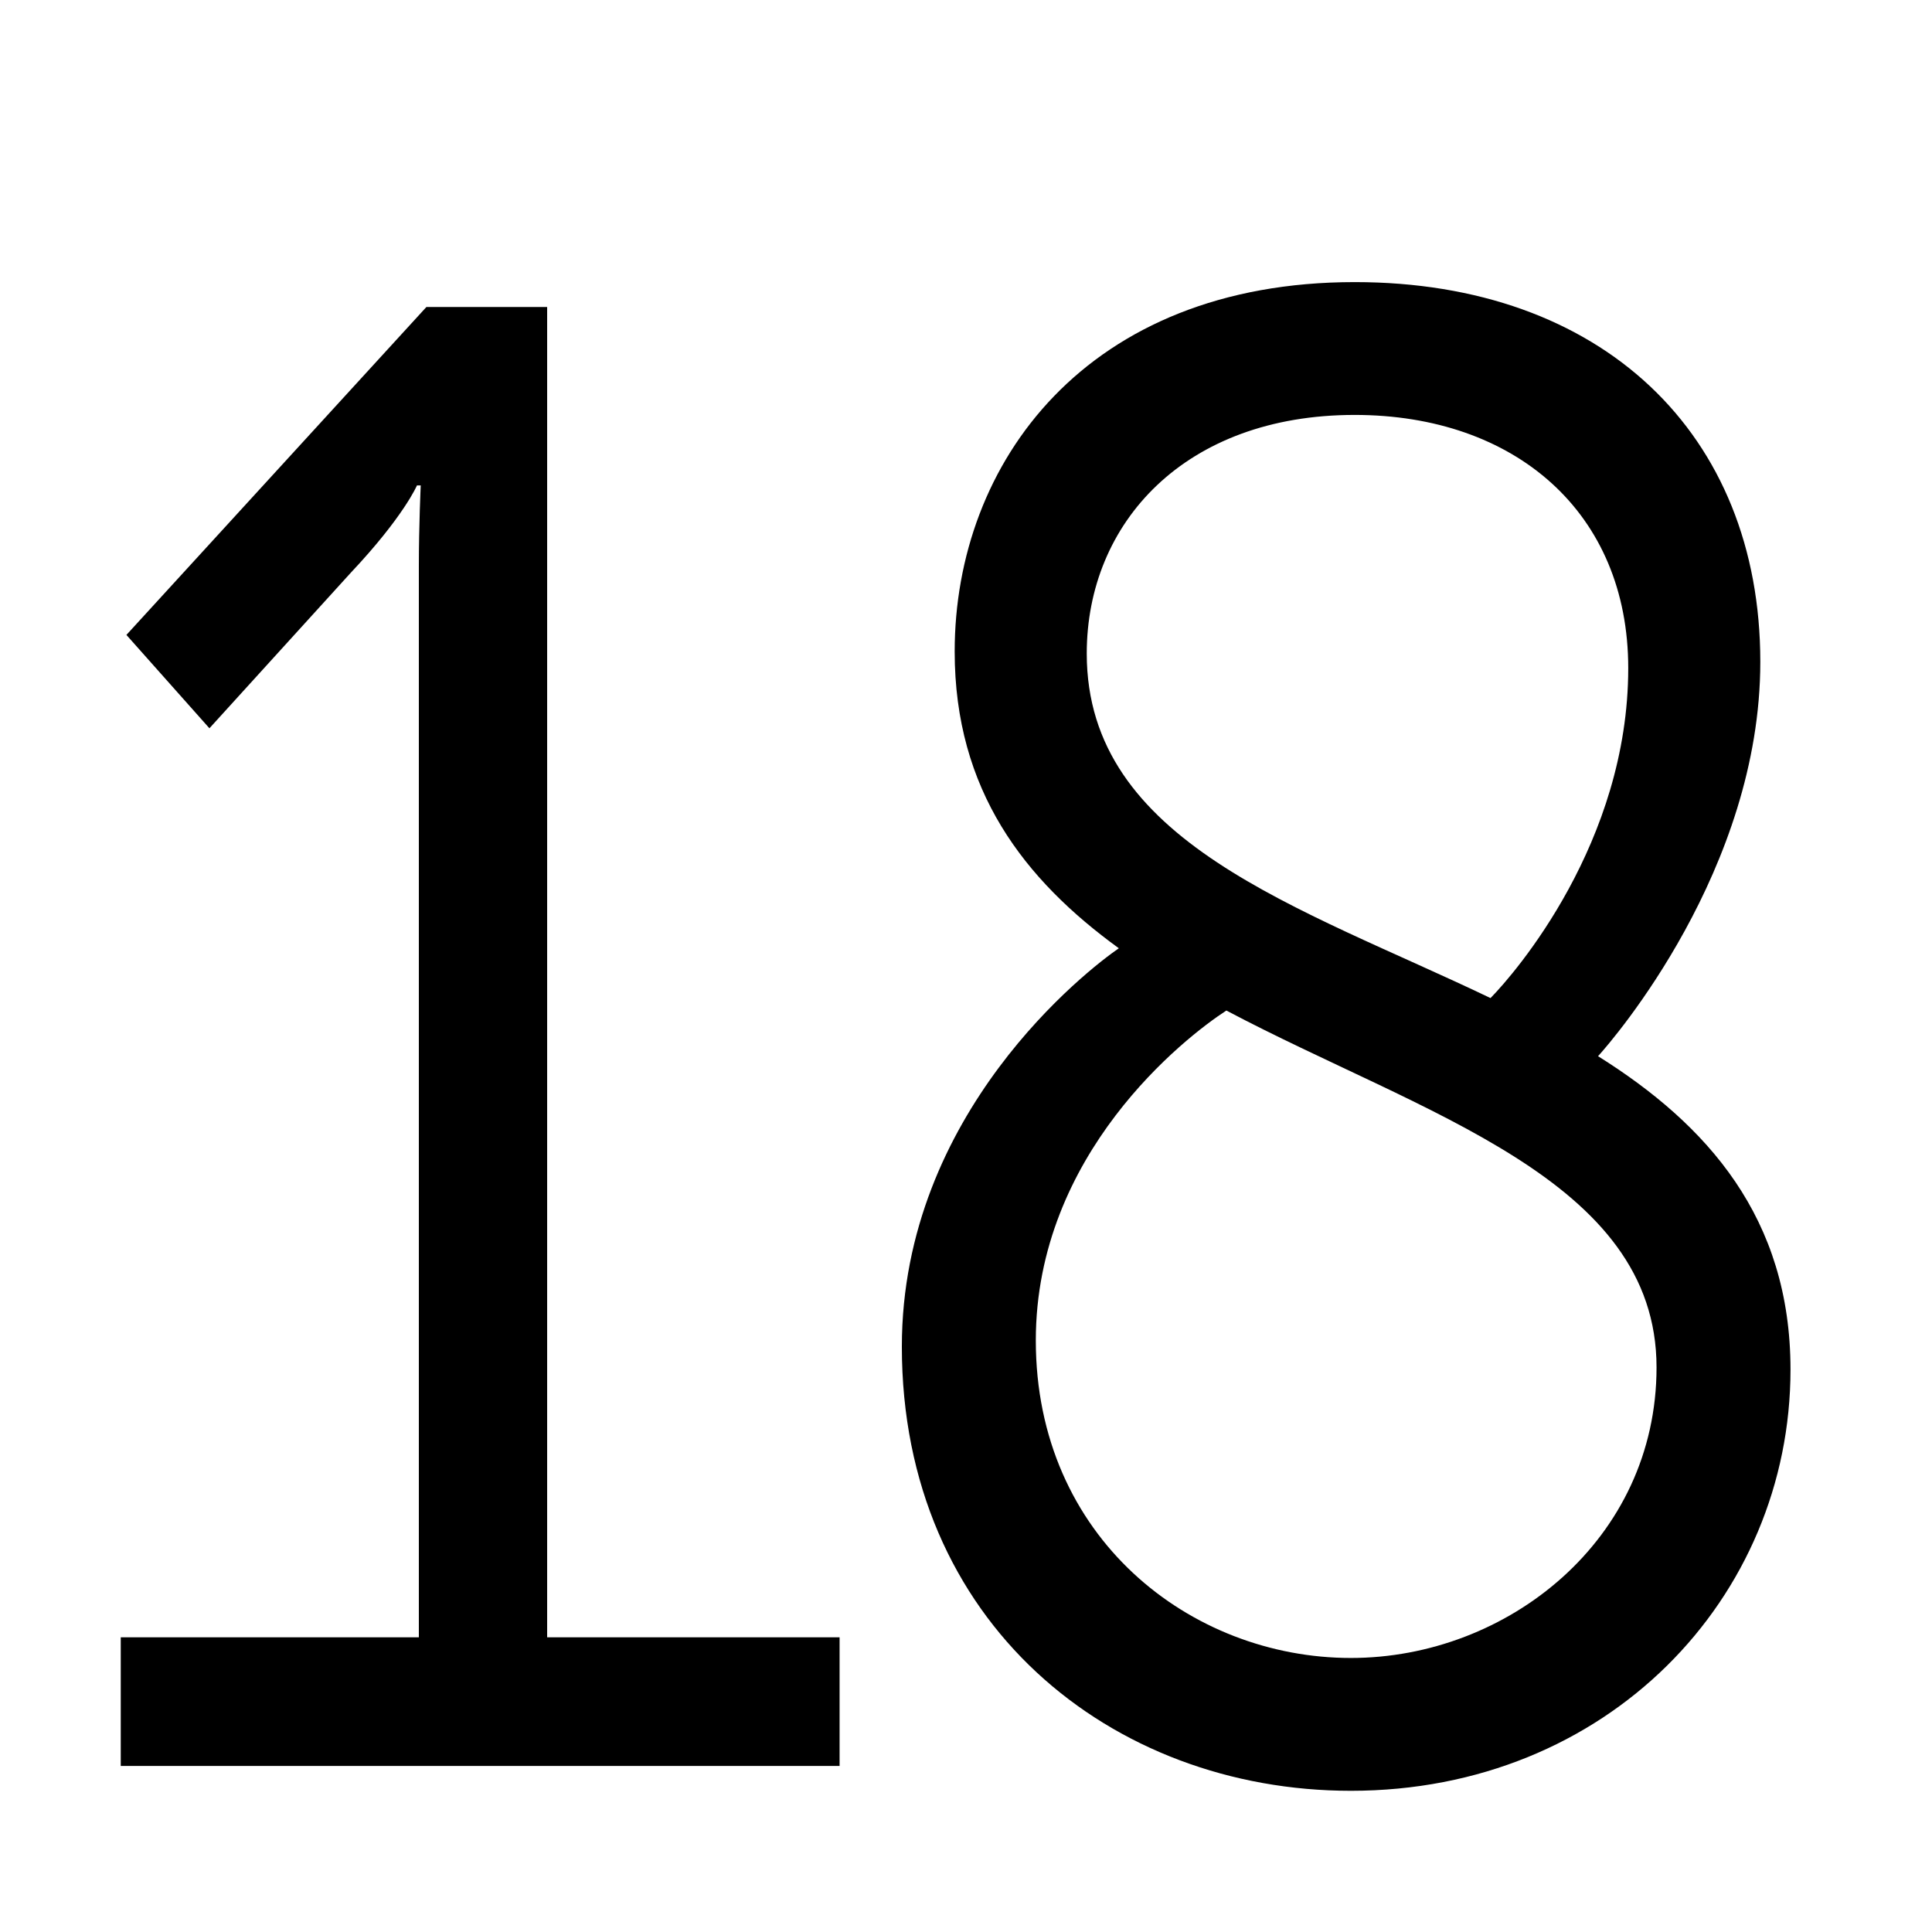 <?xml version="1.0" encoding="utf-8"?>
<!-- Generator: Adobe Illustrator 16.0.4, SVG Export Plug-In . SVG Version: 6.00 Build 0)  -->
<!DOCTYPE svg PUBLIC "-//W3C//DTD SVG 1.1//EN" "http://www.w3.org/Graphics/SVG/1.1/DTD/svg11.dtd">
<svg version="1.1" id="レイヤー_1" xmlns="http://www.w3.org/2000/svg" xmlns:xlink="http://www.w3.org/1999/xlink" x="0px"
	 y="0px" width="256px" height="256px" viewBox="0 0 256 256" enable-background="new 0 0 256 256" xml:space="preserve">
<g>
	<path d="M16,216.95h39.5V75.05c0-5.5,0.25-10.73,0.25-10.73h-0.5c0,0-1.75,4.12-8.75,11.55L27.75,96.5l-11-12.37L56.5,40.68h16
		v176.27h38.75V234H16V216.95z"/>
	<path d="M148.25,125.65c-12.5-9.07-21.75-20.9-21.75-39.32c0-25.02,17.5-48.95,53-48.95c32.75,0,53.75,20.07,53.75,50.32
		c0,27.5-19.5,50.05-21.5,52.25c14.5,9.08,25.5,21.45,25.5,41.52c0,30.25-24.25,55.82-58.25,55.82c-31.75,0-59.5-22.27-59.5-58.85
		C119.5,147.38,144.25,128.4,148.25,125.65z M162.5,133.9c-5.5,3.57-25.25,18.97-25.25,43.72c0,26.12,20.5,42.07,41.75,42.07
		c20.75,0,40.5-15.67,40.5-38.5C219.5,156.17,188.5,147.65,162.5,133.9z M197.5,132.25c3.25-3.3,18.25-20.62,18.25-43.72
		c0-20.62-15-33.55-36.25-33.55c-22.5,0-35.5,14.3-35.5,31.62C144,111.63,172.25,120.15,197.5,132.25z"/>
</g>
</svg>
